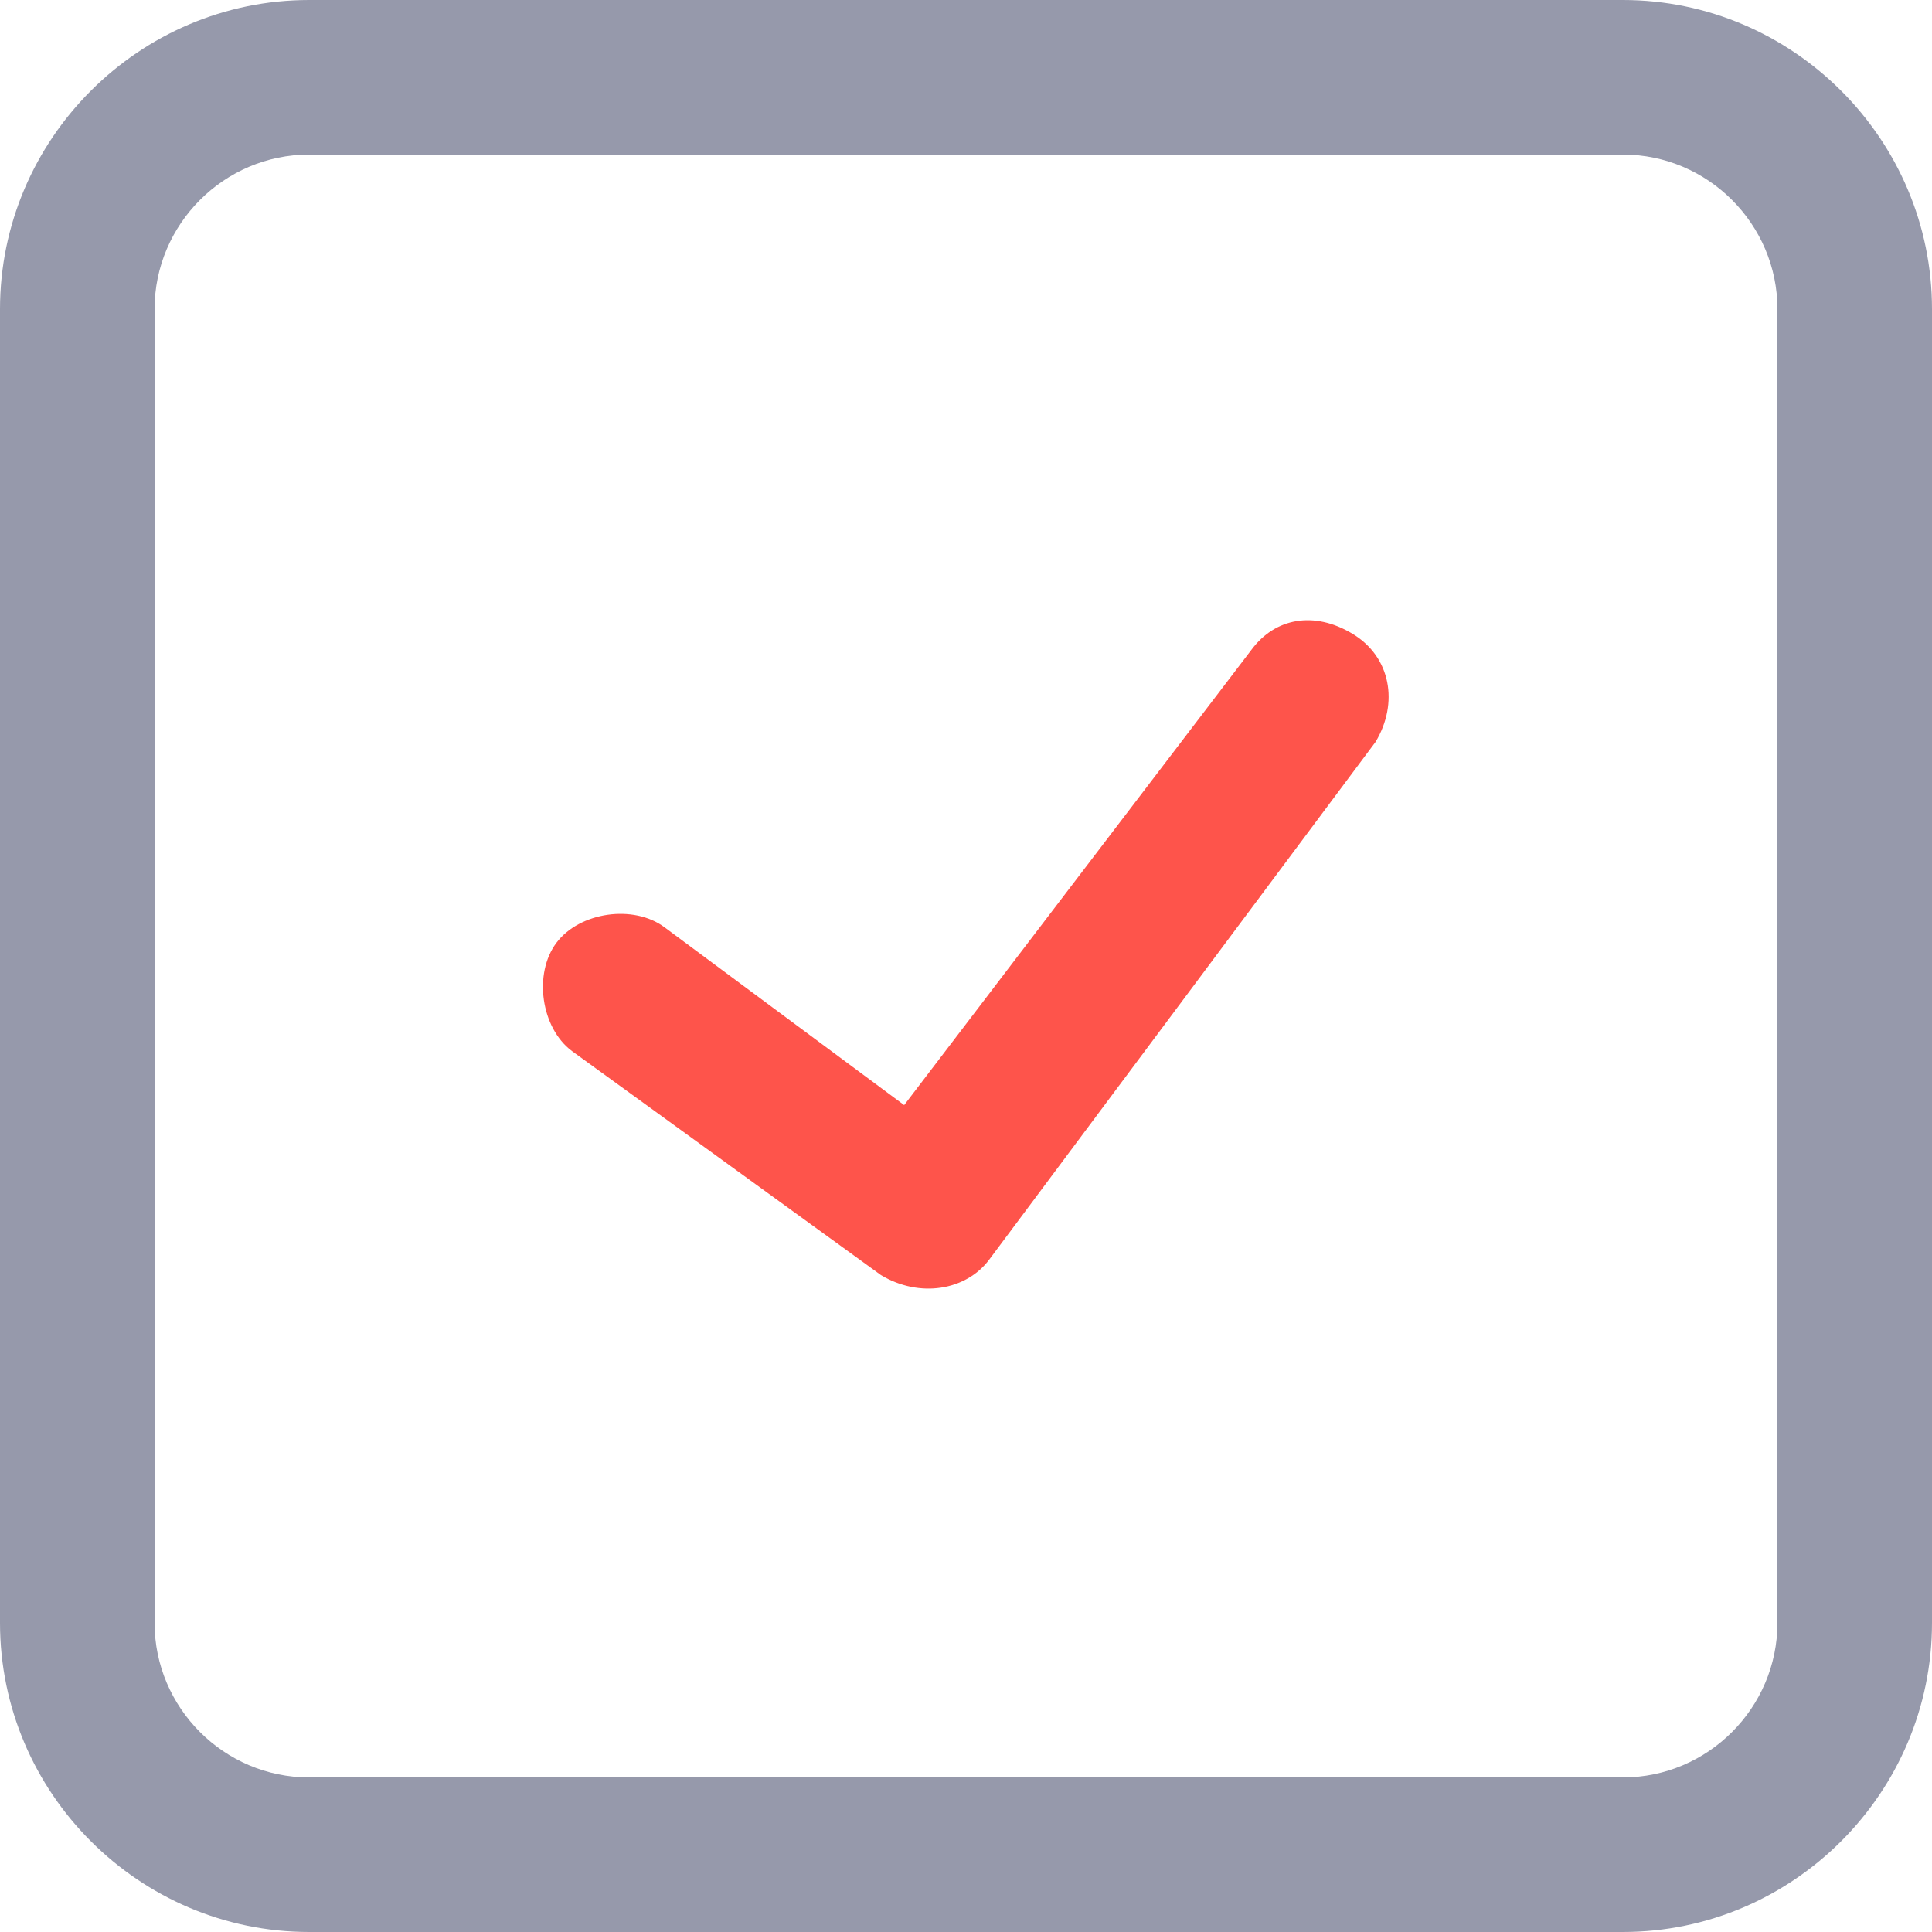 <?xml version="1.0" encoding="utf-8"?>
<!-- Generator: Adobe Illustrator 23.0.1, SVG Export Plug-In . SVG Version: 6.00 Build 0)  -->
<svg version="1.1" id="Layer_1" xmlns="http://www.w3.org/2000/svg" xmlns:xlink="http://www.w3.org/1999/xlink" x="0px" y="0px"
	 viewBox="0 0 25 25" style="enable-background:new 0 0 25 25;" xml:space="preserve">
<style type="text/css">
	.st0{fill:#FE544B;}
	.st1{fill:#9699AB;}
</style>
<title>Group 3 Copy 4</title>
<desc>Created with Sketch.</desc>
<g id="Page-1">
	<g id="Group-3-Copy-4" transform="translate(1, 1)">
		<path id="Path" class="st0" d="M10.7,13.3L7.6,11c-0.4-0.3-1.1-0.2-1.4,0.2c-0.3,0.4-0.2,1.1,0.2,1.4l4,2.9
			c0.5,0.3,1.1,0.2,1.4-0.2l5-6.7c0.3-0.5,0.2-1.1-0.3-1.4S15.5,7,15.2,7.4L10.7,13.3z"/>
		<path id="Rectangle" class="st1" d="M20-1c2.2,0,4,1.8,4,4v17c0,2.2-1.8,4-4,4H3c-2.2,0-4-1.8-4-4V3c0-2.2,1.8-4,4-4H20z M20,1H3
			C1.9,1,1,1.9,1,3v17c0,1.1,0.9,2,2,2h17c1.1,0,2-0.9,2-2V3C22,1.9,21.1,1,20,1z"/>
	</g>
</g>
</svg>

